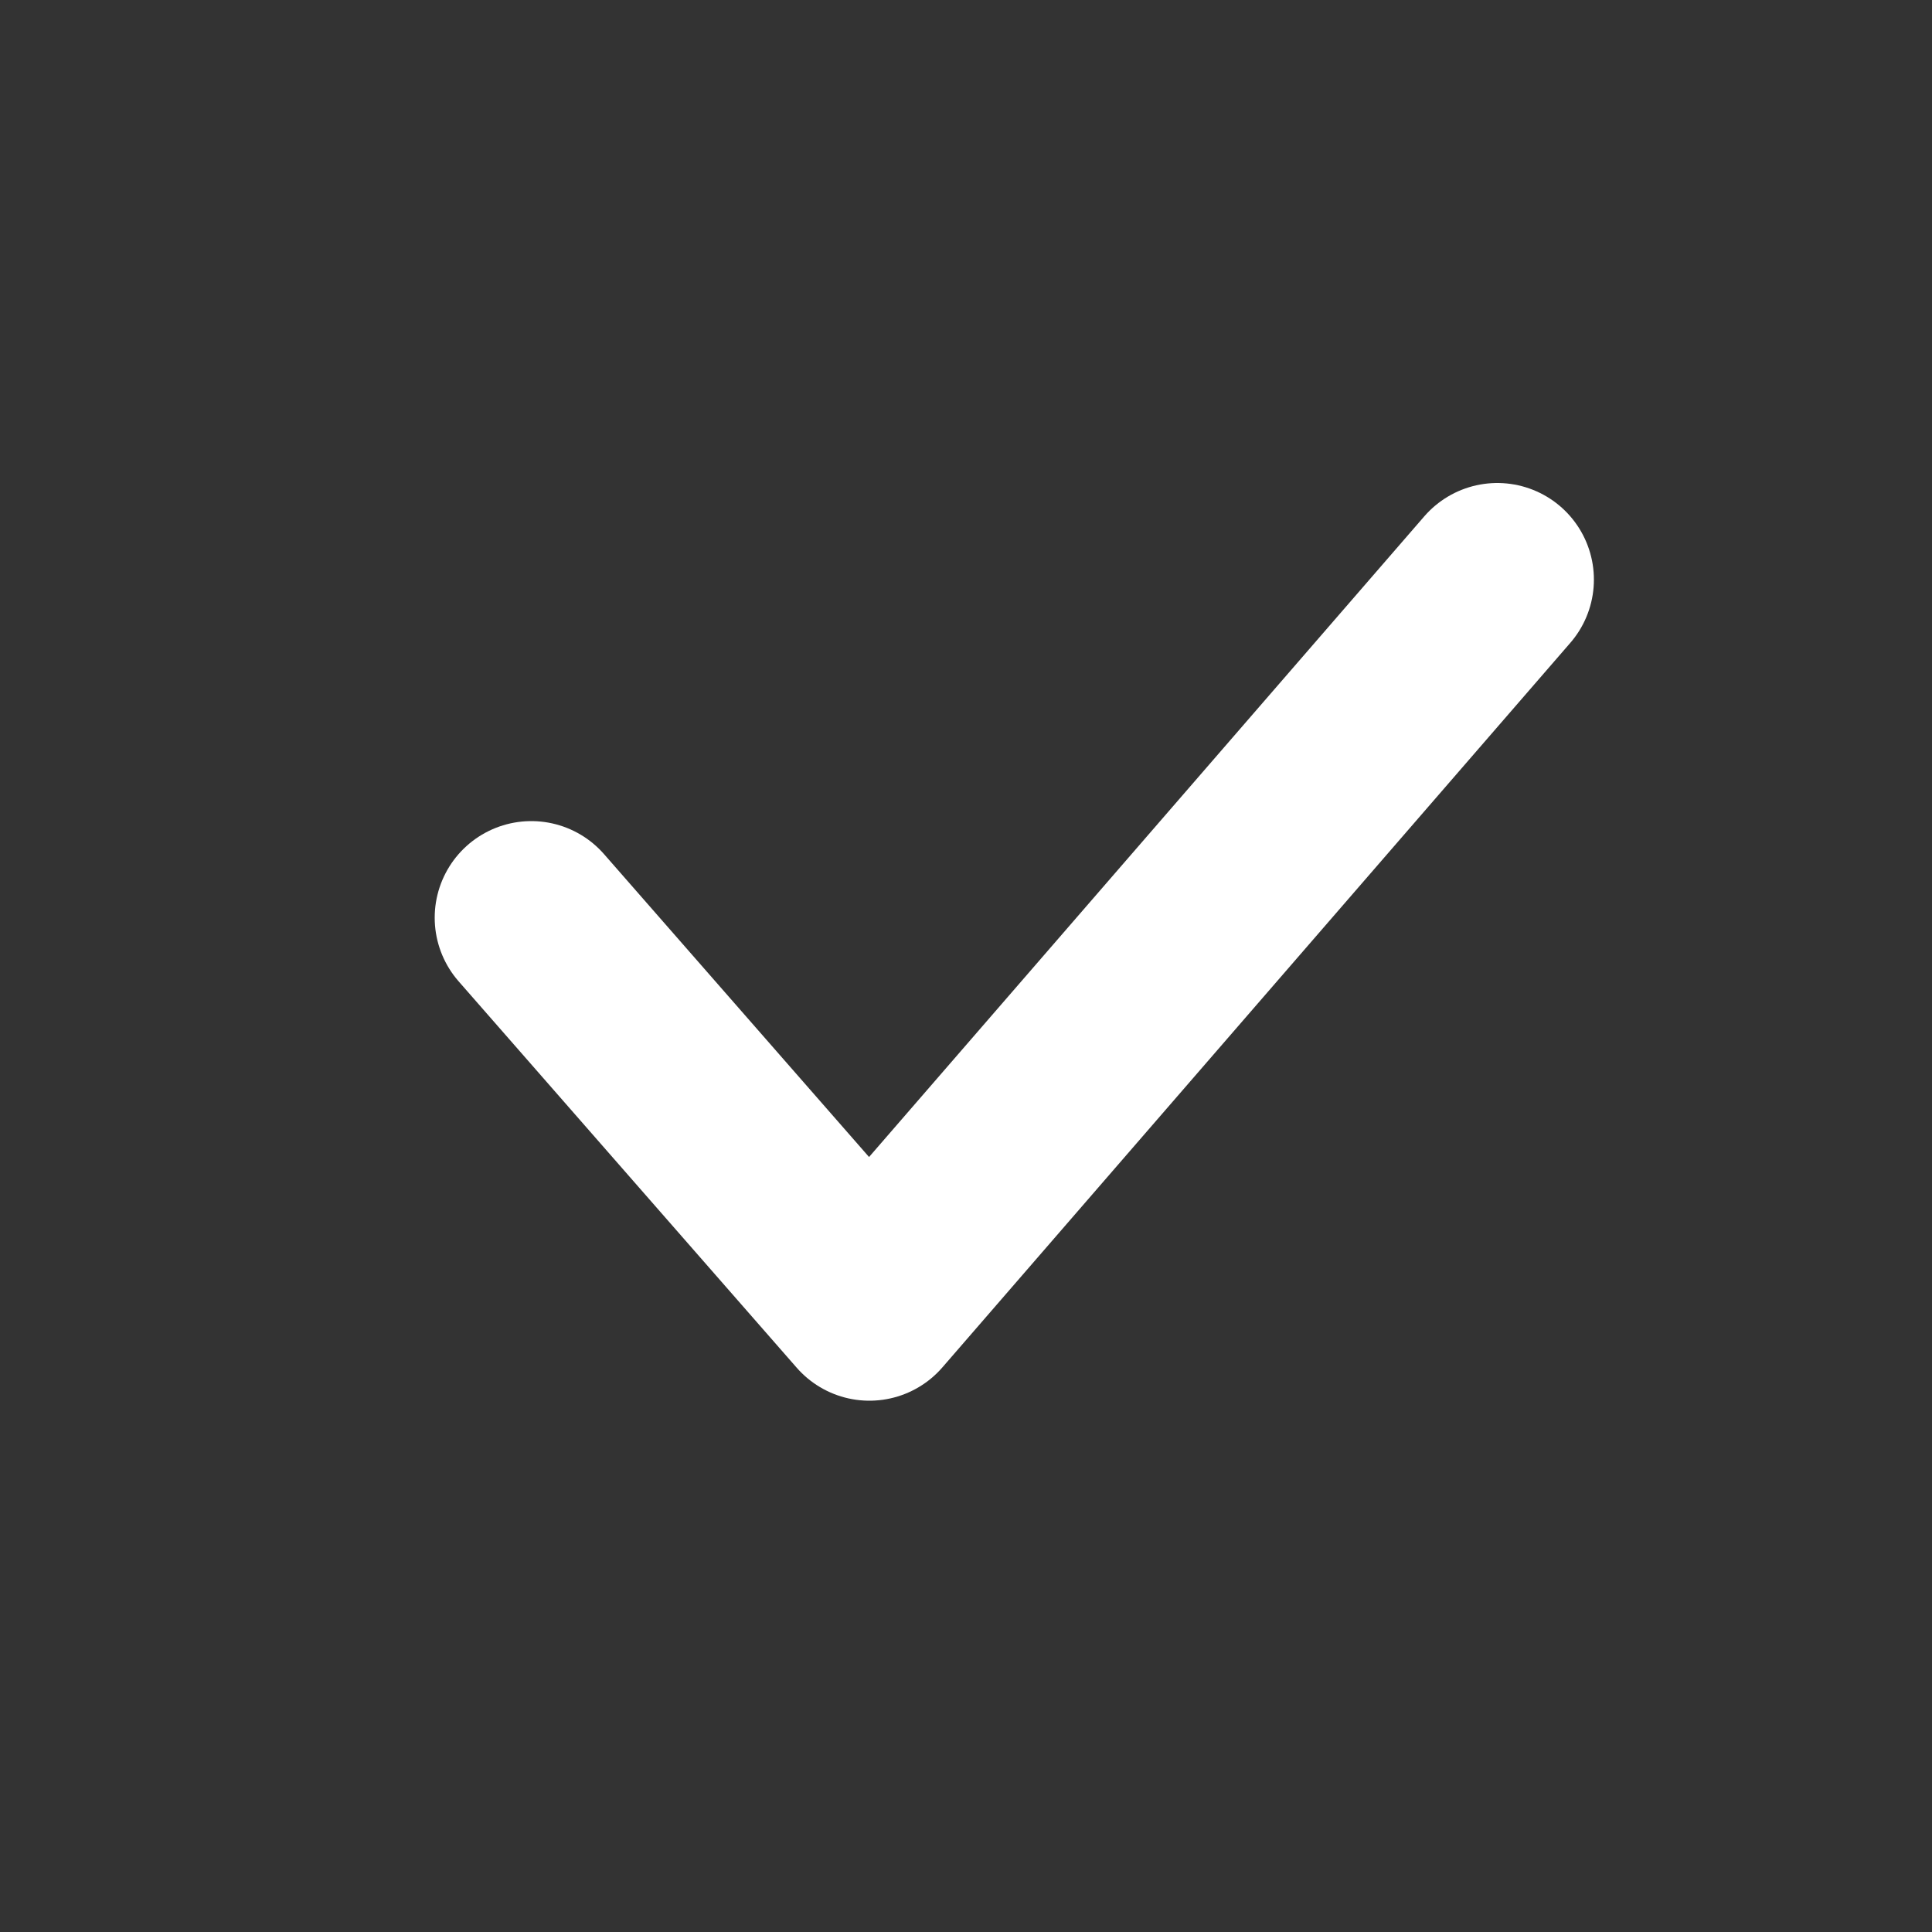 <svg width="20" height="20" viewBox="0 0 20 20" fill="none" xmlns="http://www.w3.org/2000/svg">
<rect x="0" y="0" width="20" height="20" fill="#333333" stroke="none"/>
<path d="M5.5 9.5L9 13.5L15.5 6" stroke="white" stroke-width="2" stroke-linecap="round" stroke-linejoin="round"/>
</svg>
